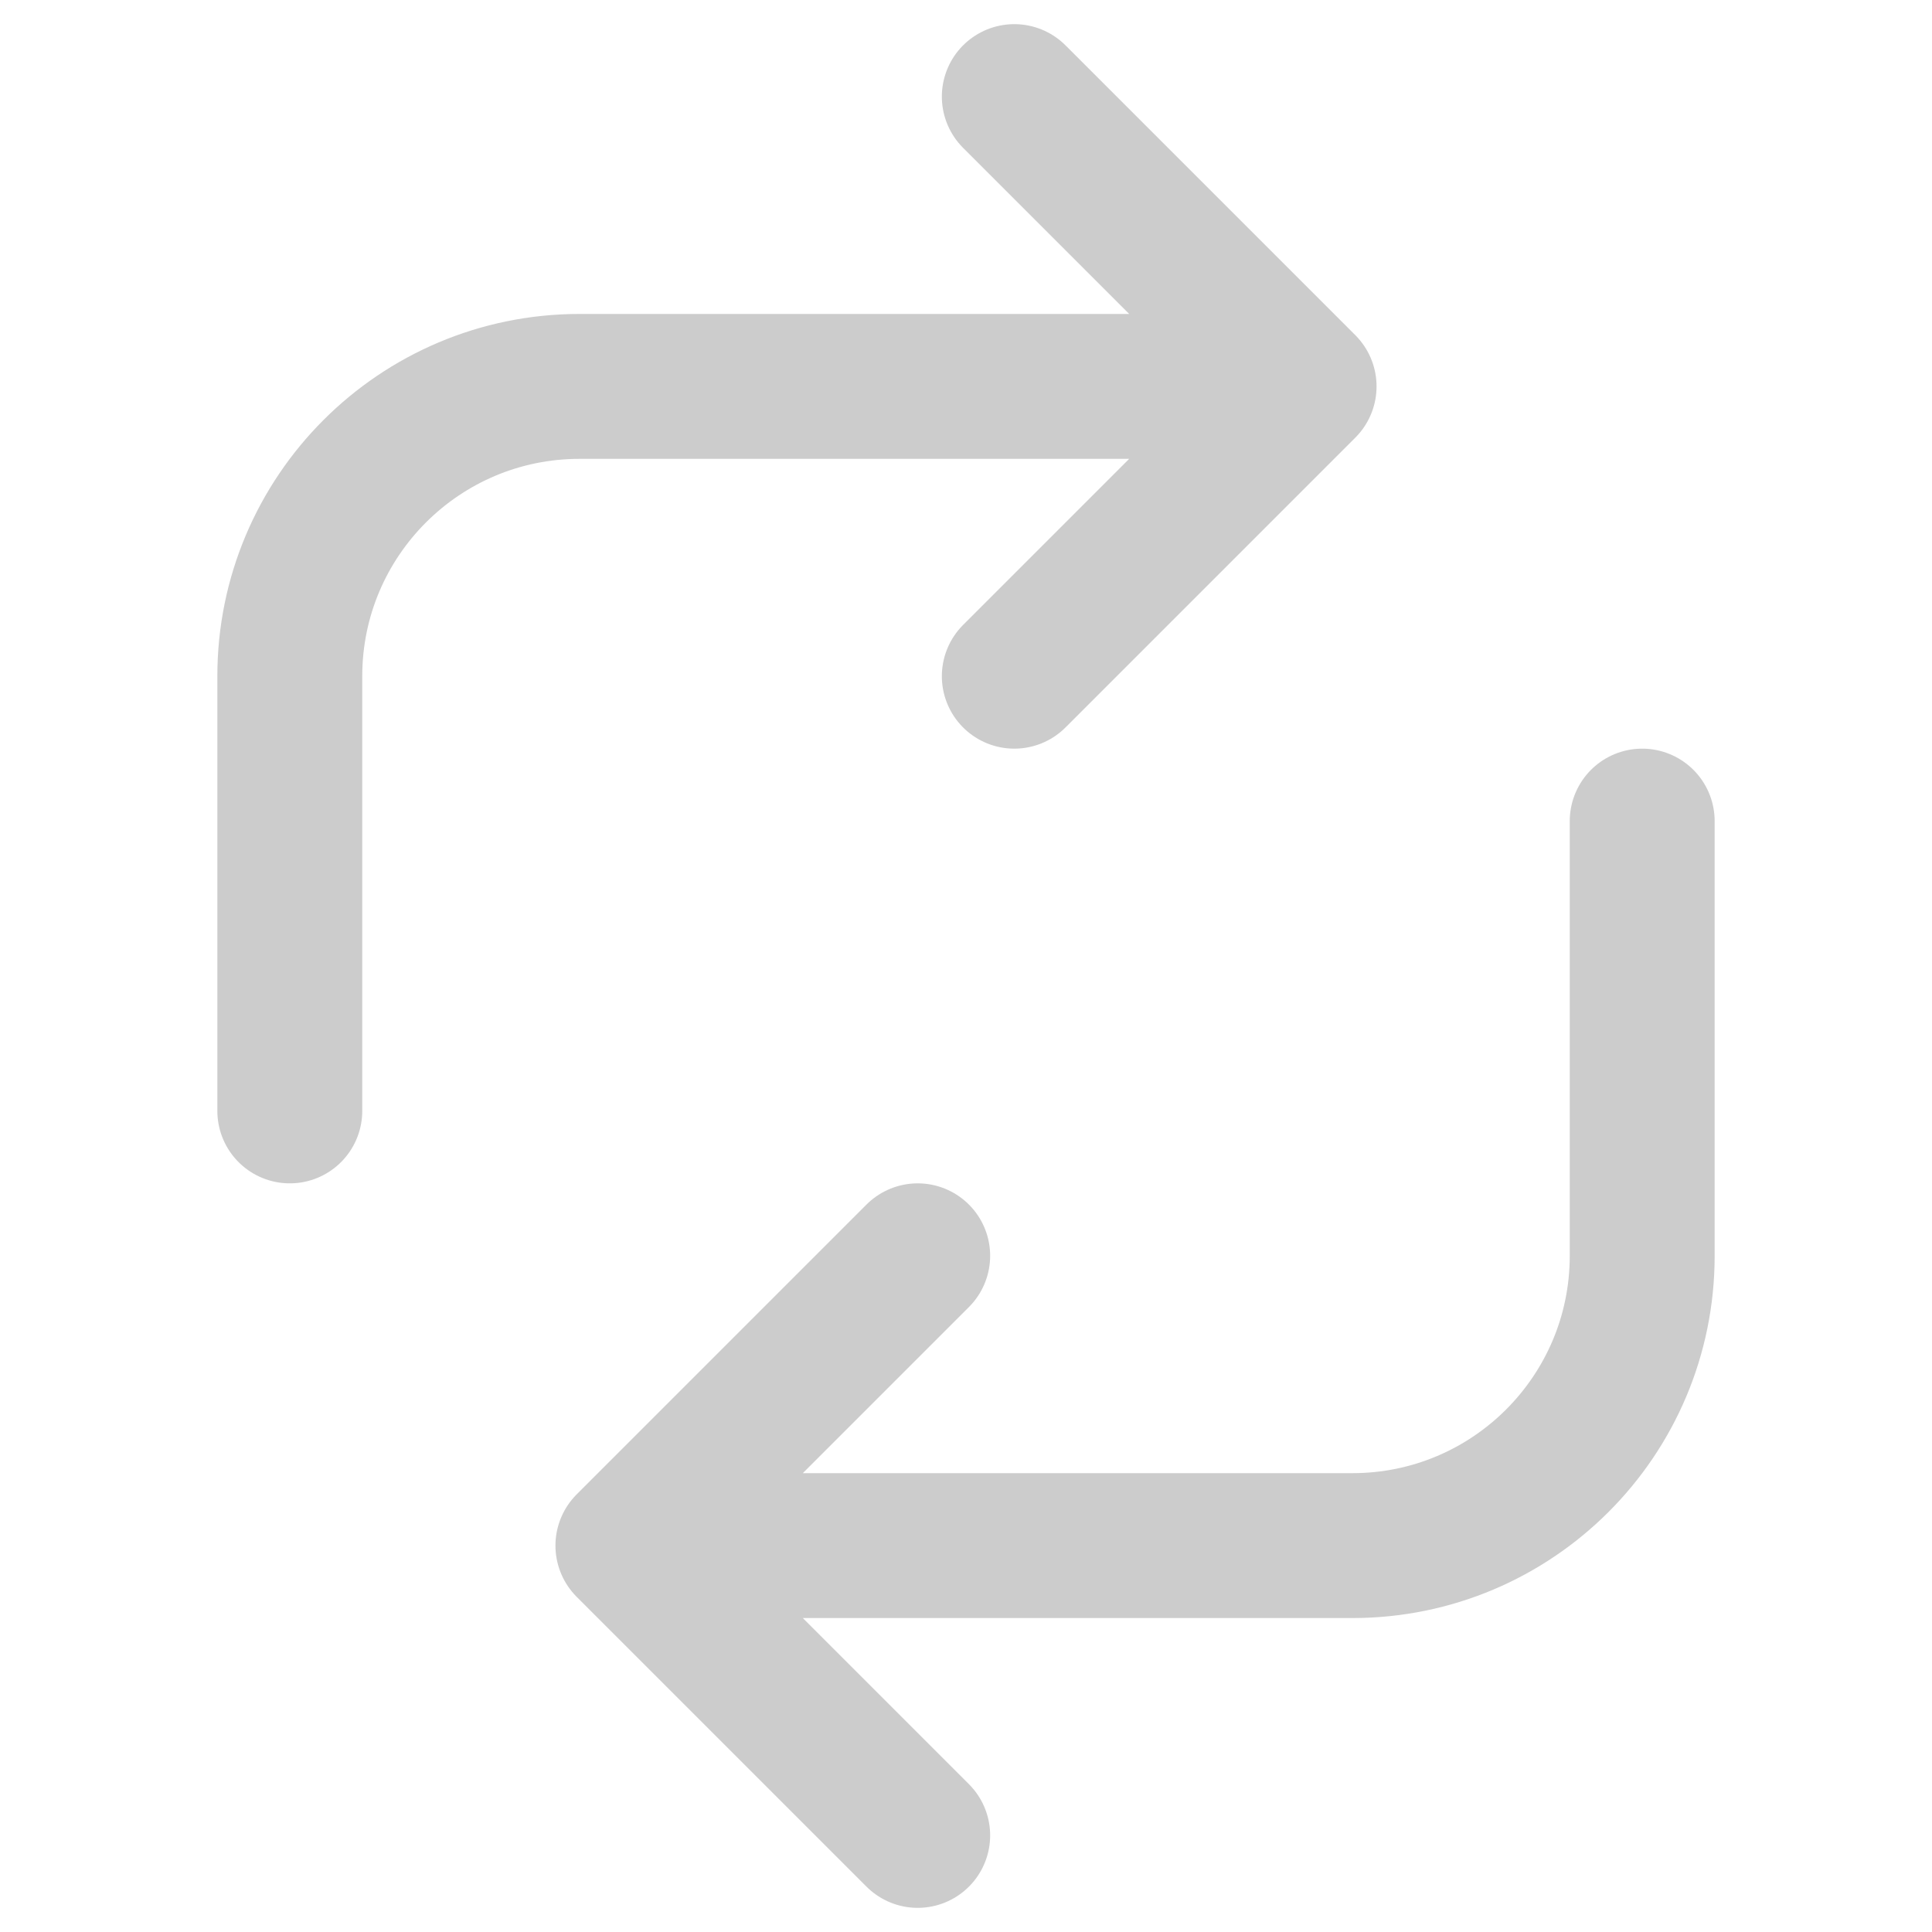 <svg width="20" height="20" viewBox="0 0 20 20" fill="none" xmlns="http://www.w3.org/2000/svg">
    <path
        d="M3 11.5V7C3 5.343 4.343 4 6 4H13.5M13.5 4L10.5 1M13.5 4L10.5 7M17 8.5V13C17 14.657 15.657 16 14 16H6.5M6.5 16L9.5 19M6.5 16L9.5 13"
        stroke="#cccccc" stroke-width="1.5" stroke-linecap="round" stroke-linejoin="round" />
</svg>
